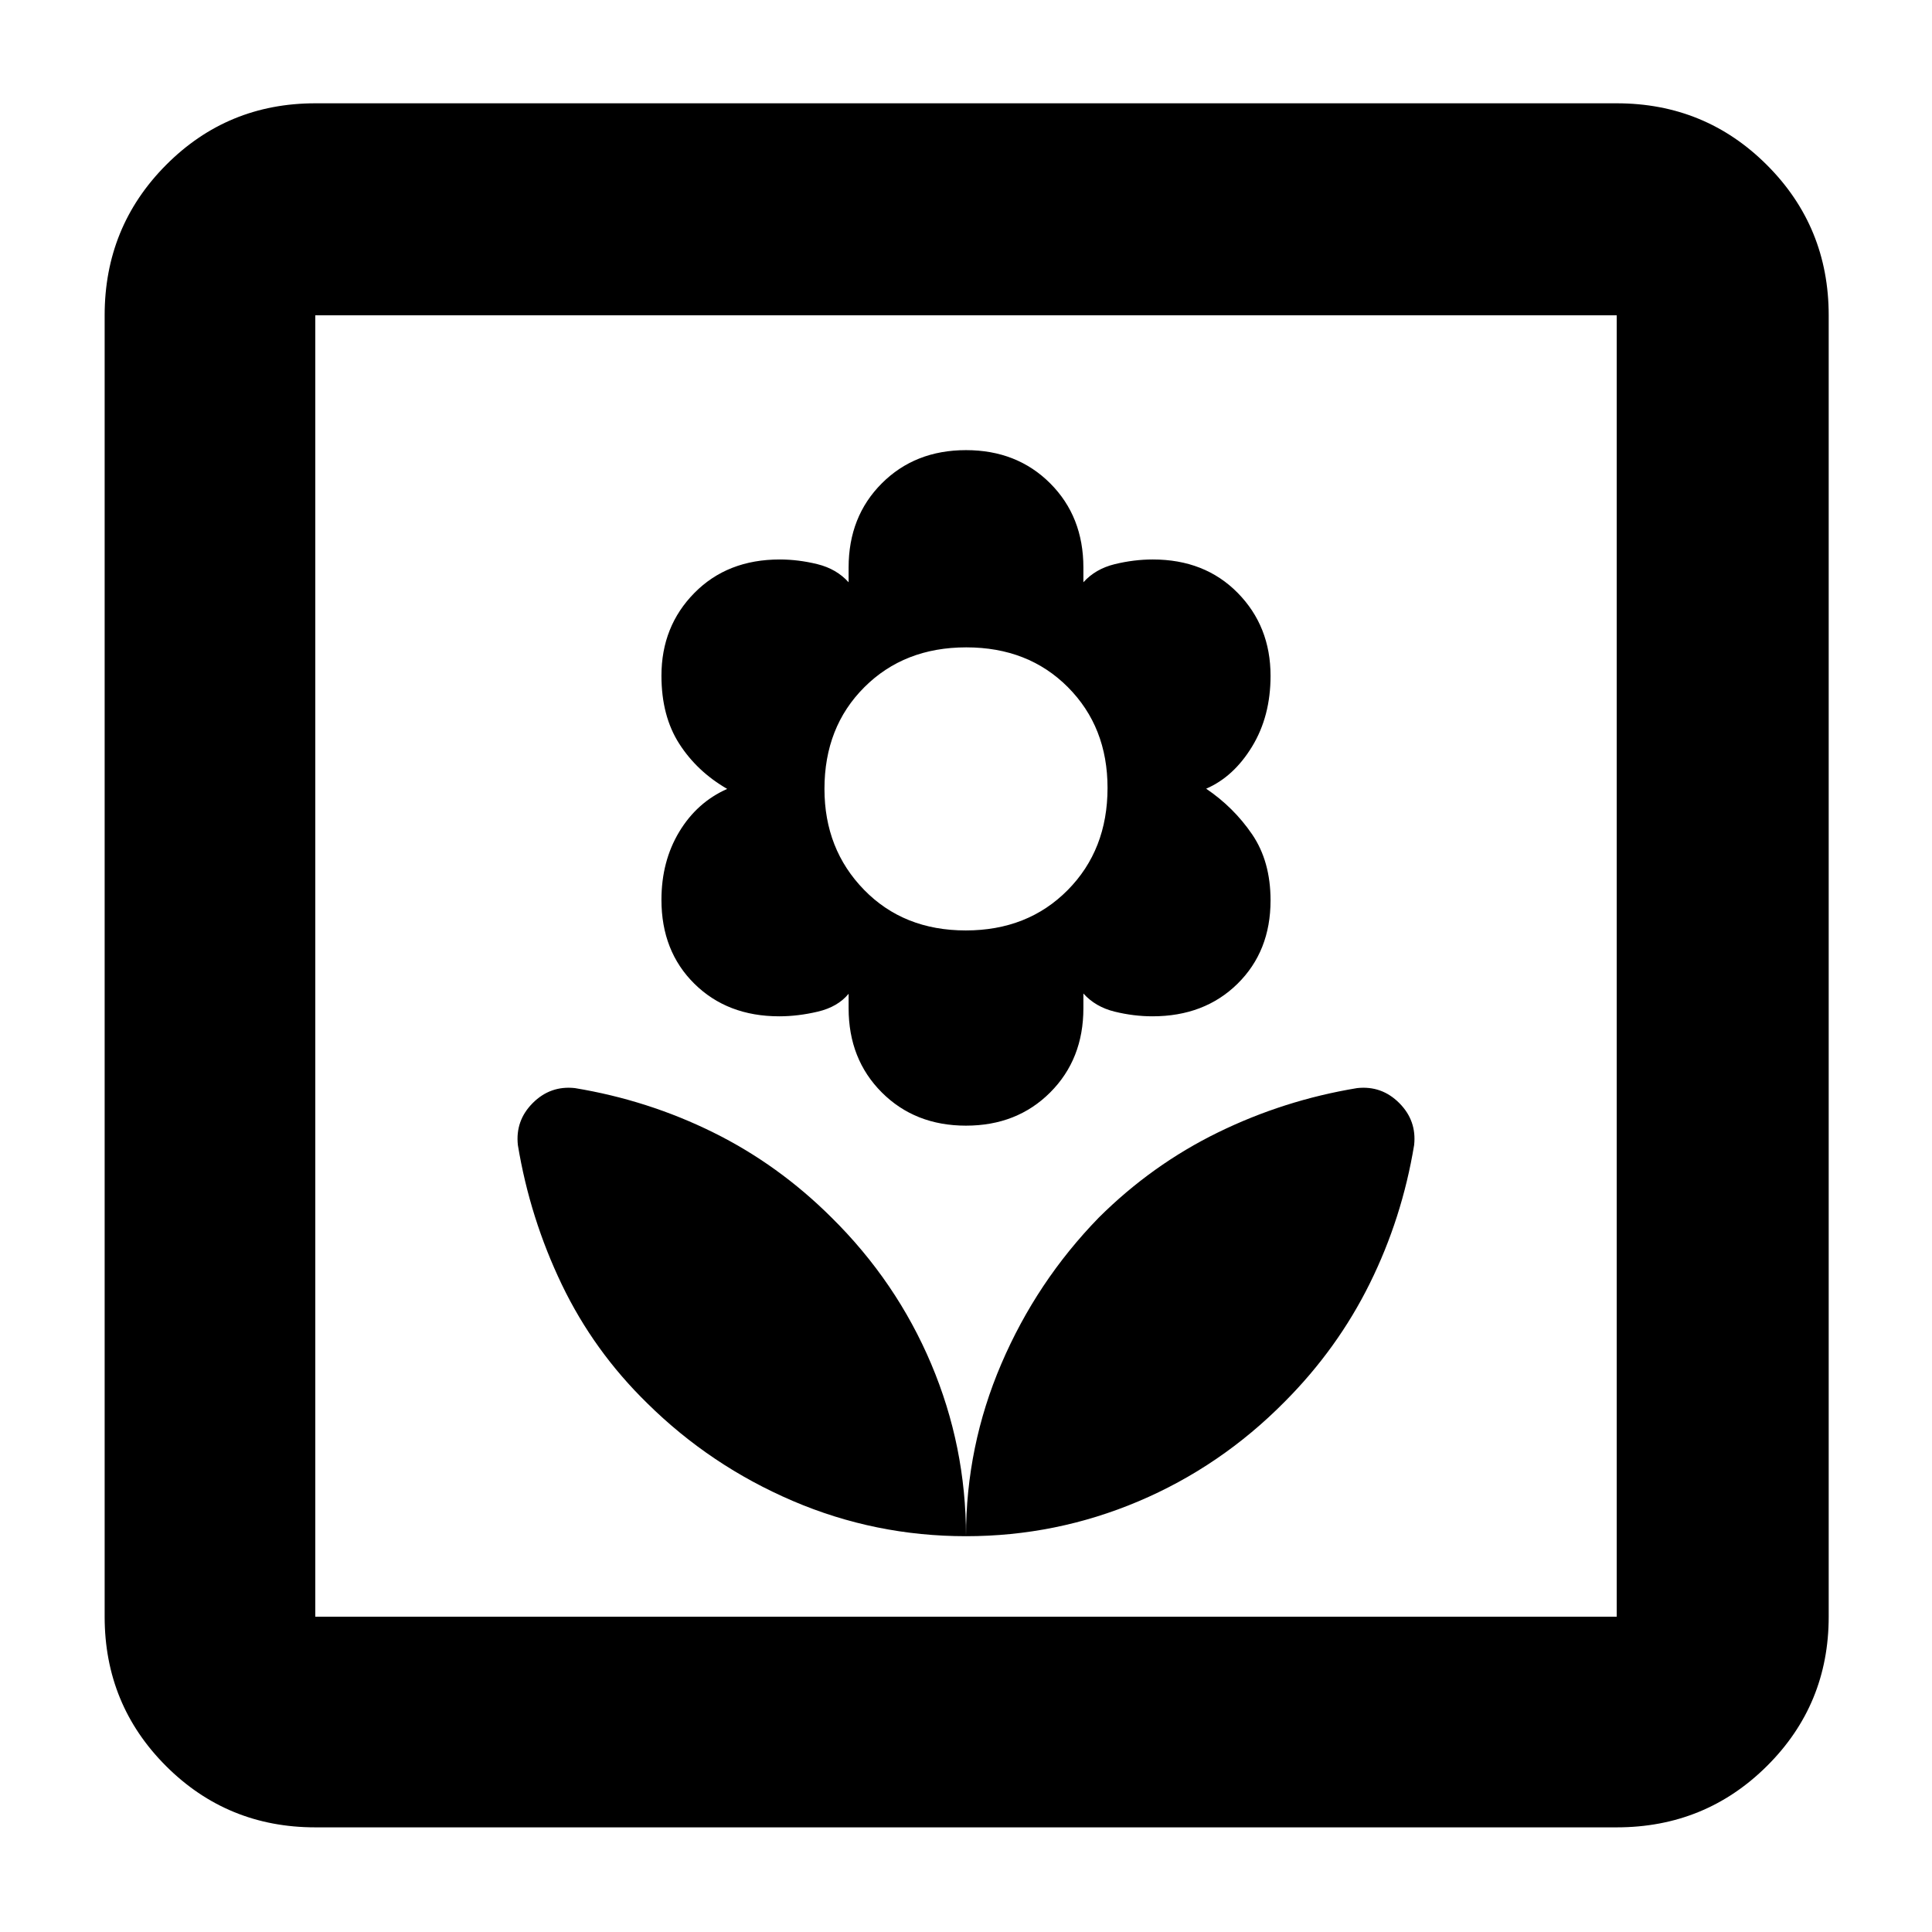 <svg xmlns="http://www.w3.org/2000/svg" height="40" viewBox="0 -960 960 960" width="40"><path d="M480-196.67q0-44.69-17.3-85.61-17.31-40.92-49.52-72.74-26.36-26.25-58.77-42.28-32.41-16.03-68.74-22.03-12.19-1.34-20.93 7.4T257.33-391q6 36.33 21.87 69.36 15.88 33.03 42.47 58.97 31.32 30.94 72.24 48.47 40.93 17.53 86.09 17.53Zm0-204q25.33 0 41.83-16.5t16.5-41.83v-7.33q6 6.66 15.5 9 9.5 2.33 18.82 2.33 25.83 0 42.26-16.17 16.42-16.16 16.42-41.41 0-19.42-9.16-32.85-9.17-13.43-22.84-22.67 13.67-5.9 22.84-20.96 9.16-15.05 9.16-35.13 0-24.62-16.34-41.22Q598.65-682 572.81-682q-9.32 0-18.9 2.33-9.58 2.34-15.58 9V-678q0-25.33-16.5-41.83T480-736.33q-25.33 0-41.83 16.5T421.67-678v7.33q-6-6.66-15.5-9-9.5-2.33-18.72-2.33-26 0-42.39 16.61-16.39 16.6-16.39 41.14 0 20 8.83 33.79T361.33-568q-15 6.67-23.83 21.33-8.83 14.67-8.83 33.8 0 25.54 16.38 41.7Q361.43-455 387.21-455q9.29 0 19.18-2.33 9.89-2.34 15.28-8.87v7.2q0 25.33 16.5 41.83t41.83 16.5Zm-.14-97q-30.81 0-50.5-20.17-19.69-20.18-19.69-50.16 0-30.75 19.83-50.54t50.64-19.79q30.81 0 50.5 19.79t19.69 50.05q0 30.78-19.83 50.8-19.83 20.02-50.64 20.02Zm.14 301q44.7 0 85.62-17.3 40.91-17.31 72.73-49.51 26.26-26.36 42.29-58.78 16.03-32.41 22.03-68.74 1.33-12.19-7.41-20.93t-20.93-7.4q-36.33 6-69.12 22.03-32.8 16.04-59.21 42.3-30.94 31.8-48.47 72.74Q480-241.33 480-196.67ZM156.67-52q-43.7 0-74.19-30.48Q52-112.97 52-156.67v-646.66q0-43.98 30.48-74.66 30.49-30.68 74.19-30.68h646.66q43.98 0 74.66 30.68t30.68 74.66v646.66q0 43.7-30.68 74.19Q847.31-52 803.33-52H156.67Zm0-104.67h646.66v-646.66H156.67v646.66Zm0 0v-646.66 646.66Z"/></svg>